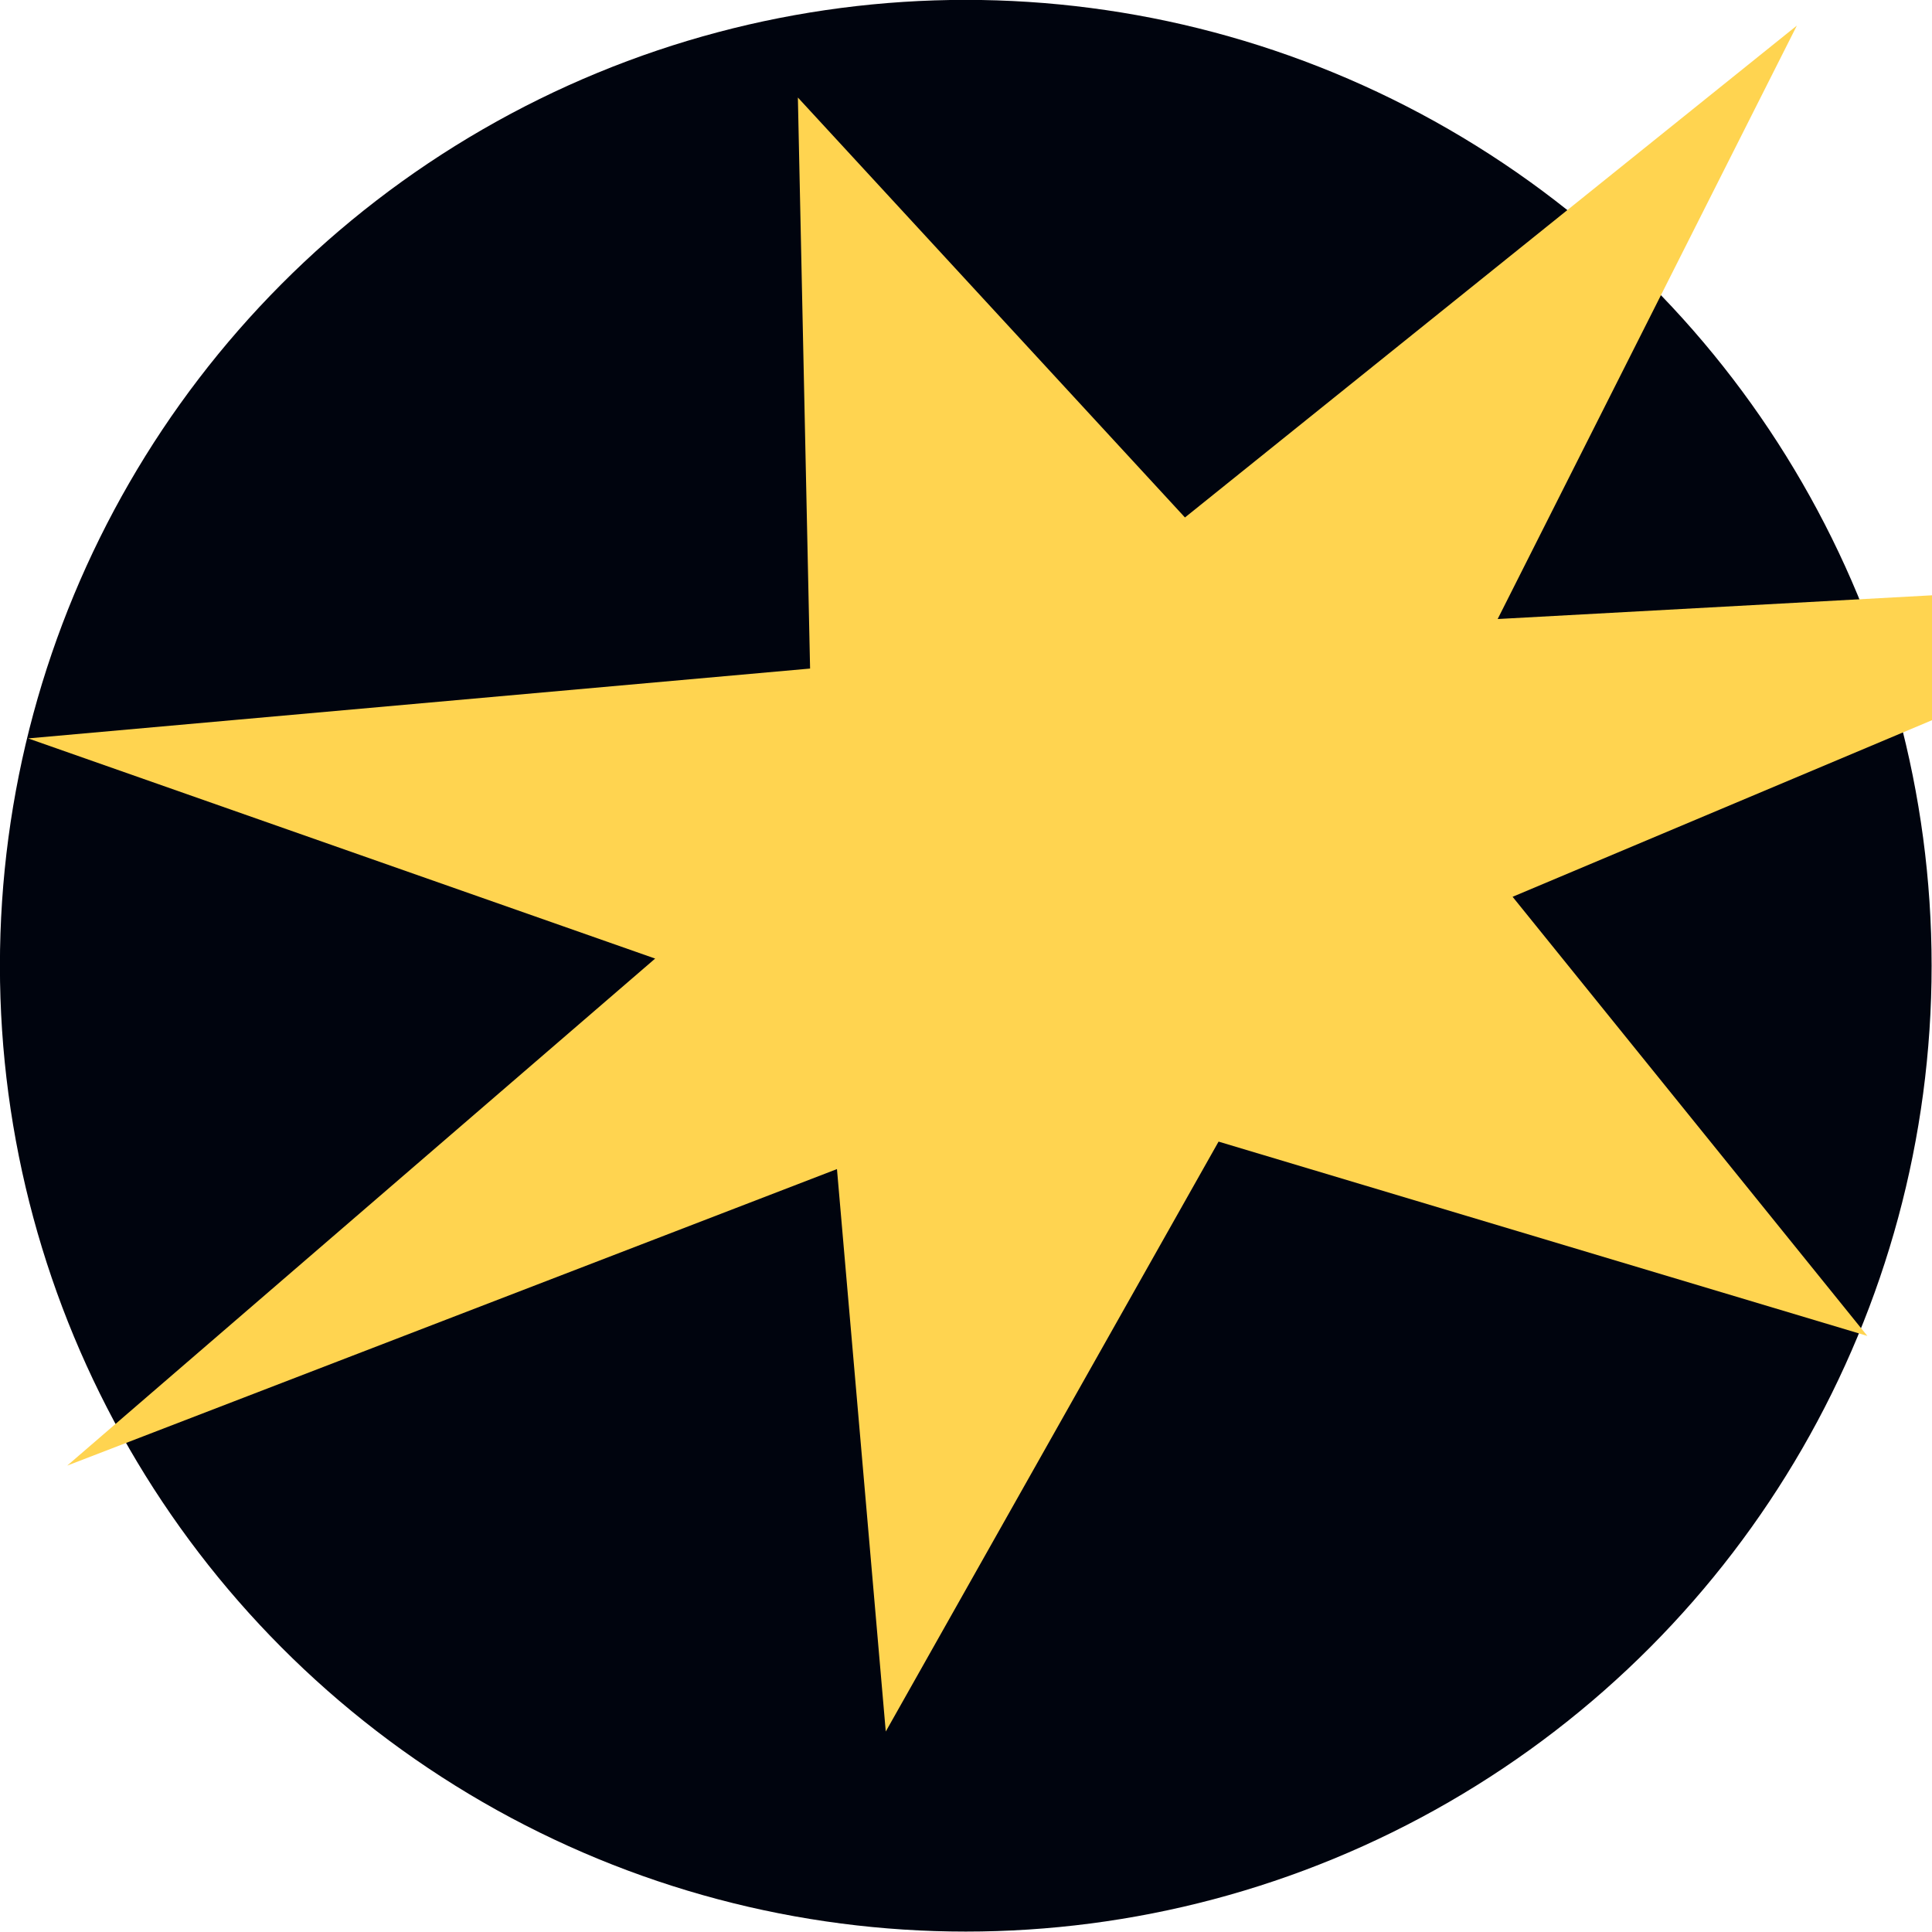 <?xml version="1.0" encoding="UTF-8" standalone="no"?>
<!DOCTYPE svg PUBLIC "-//W3C//DTD SVG 1.1//EN" "http://www.w3.org/Graphics/SVG/1.1/DTD/svg11.dtd">
<svg width="100%" height="100%" viewBox="0 0 50 50" version="1.1" xmlns="http://www.w3.org/2000/svg" xmlns:xlink="http://www.w3.org/1999/xlink" xml:space="preserve" xmlns:serif="http://www.serif.com/" style="fill-rule:evenodd;clip-rule:evenodd;stroke-linejoin:round;stroke-miterlimit:1.414;">
    <g transform="matrix(2.083,0,0,2.083,-14.583,-16.667)">
        <circle cx="19" cy="20" r="12" style="fill:rgb(0,4,14);"/>
    </g>
    <g transform="matrix(1.722,-0.694,0.606,1.504,-19.053,13.28)">
        <path d="M22,3L24.817,11.526L35.291,7.895L28.331,14.895L38.574,18.893L27.077,19.096L29.376,27.713L22,20.966L14.624,27.713L16.923,19.096L5.426,18.893L15.669,14.895L8.709,7.895L19.183,11.526L22,3Z" style="fill:rgb(255,212,80);"/>
    </g>
</svg>
